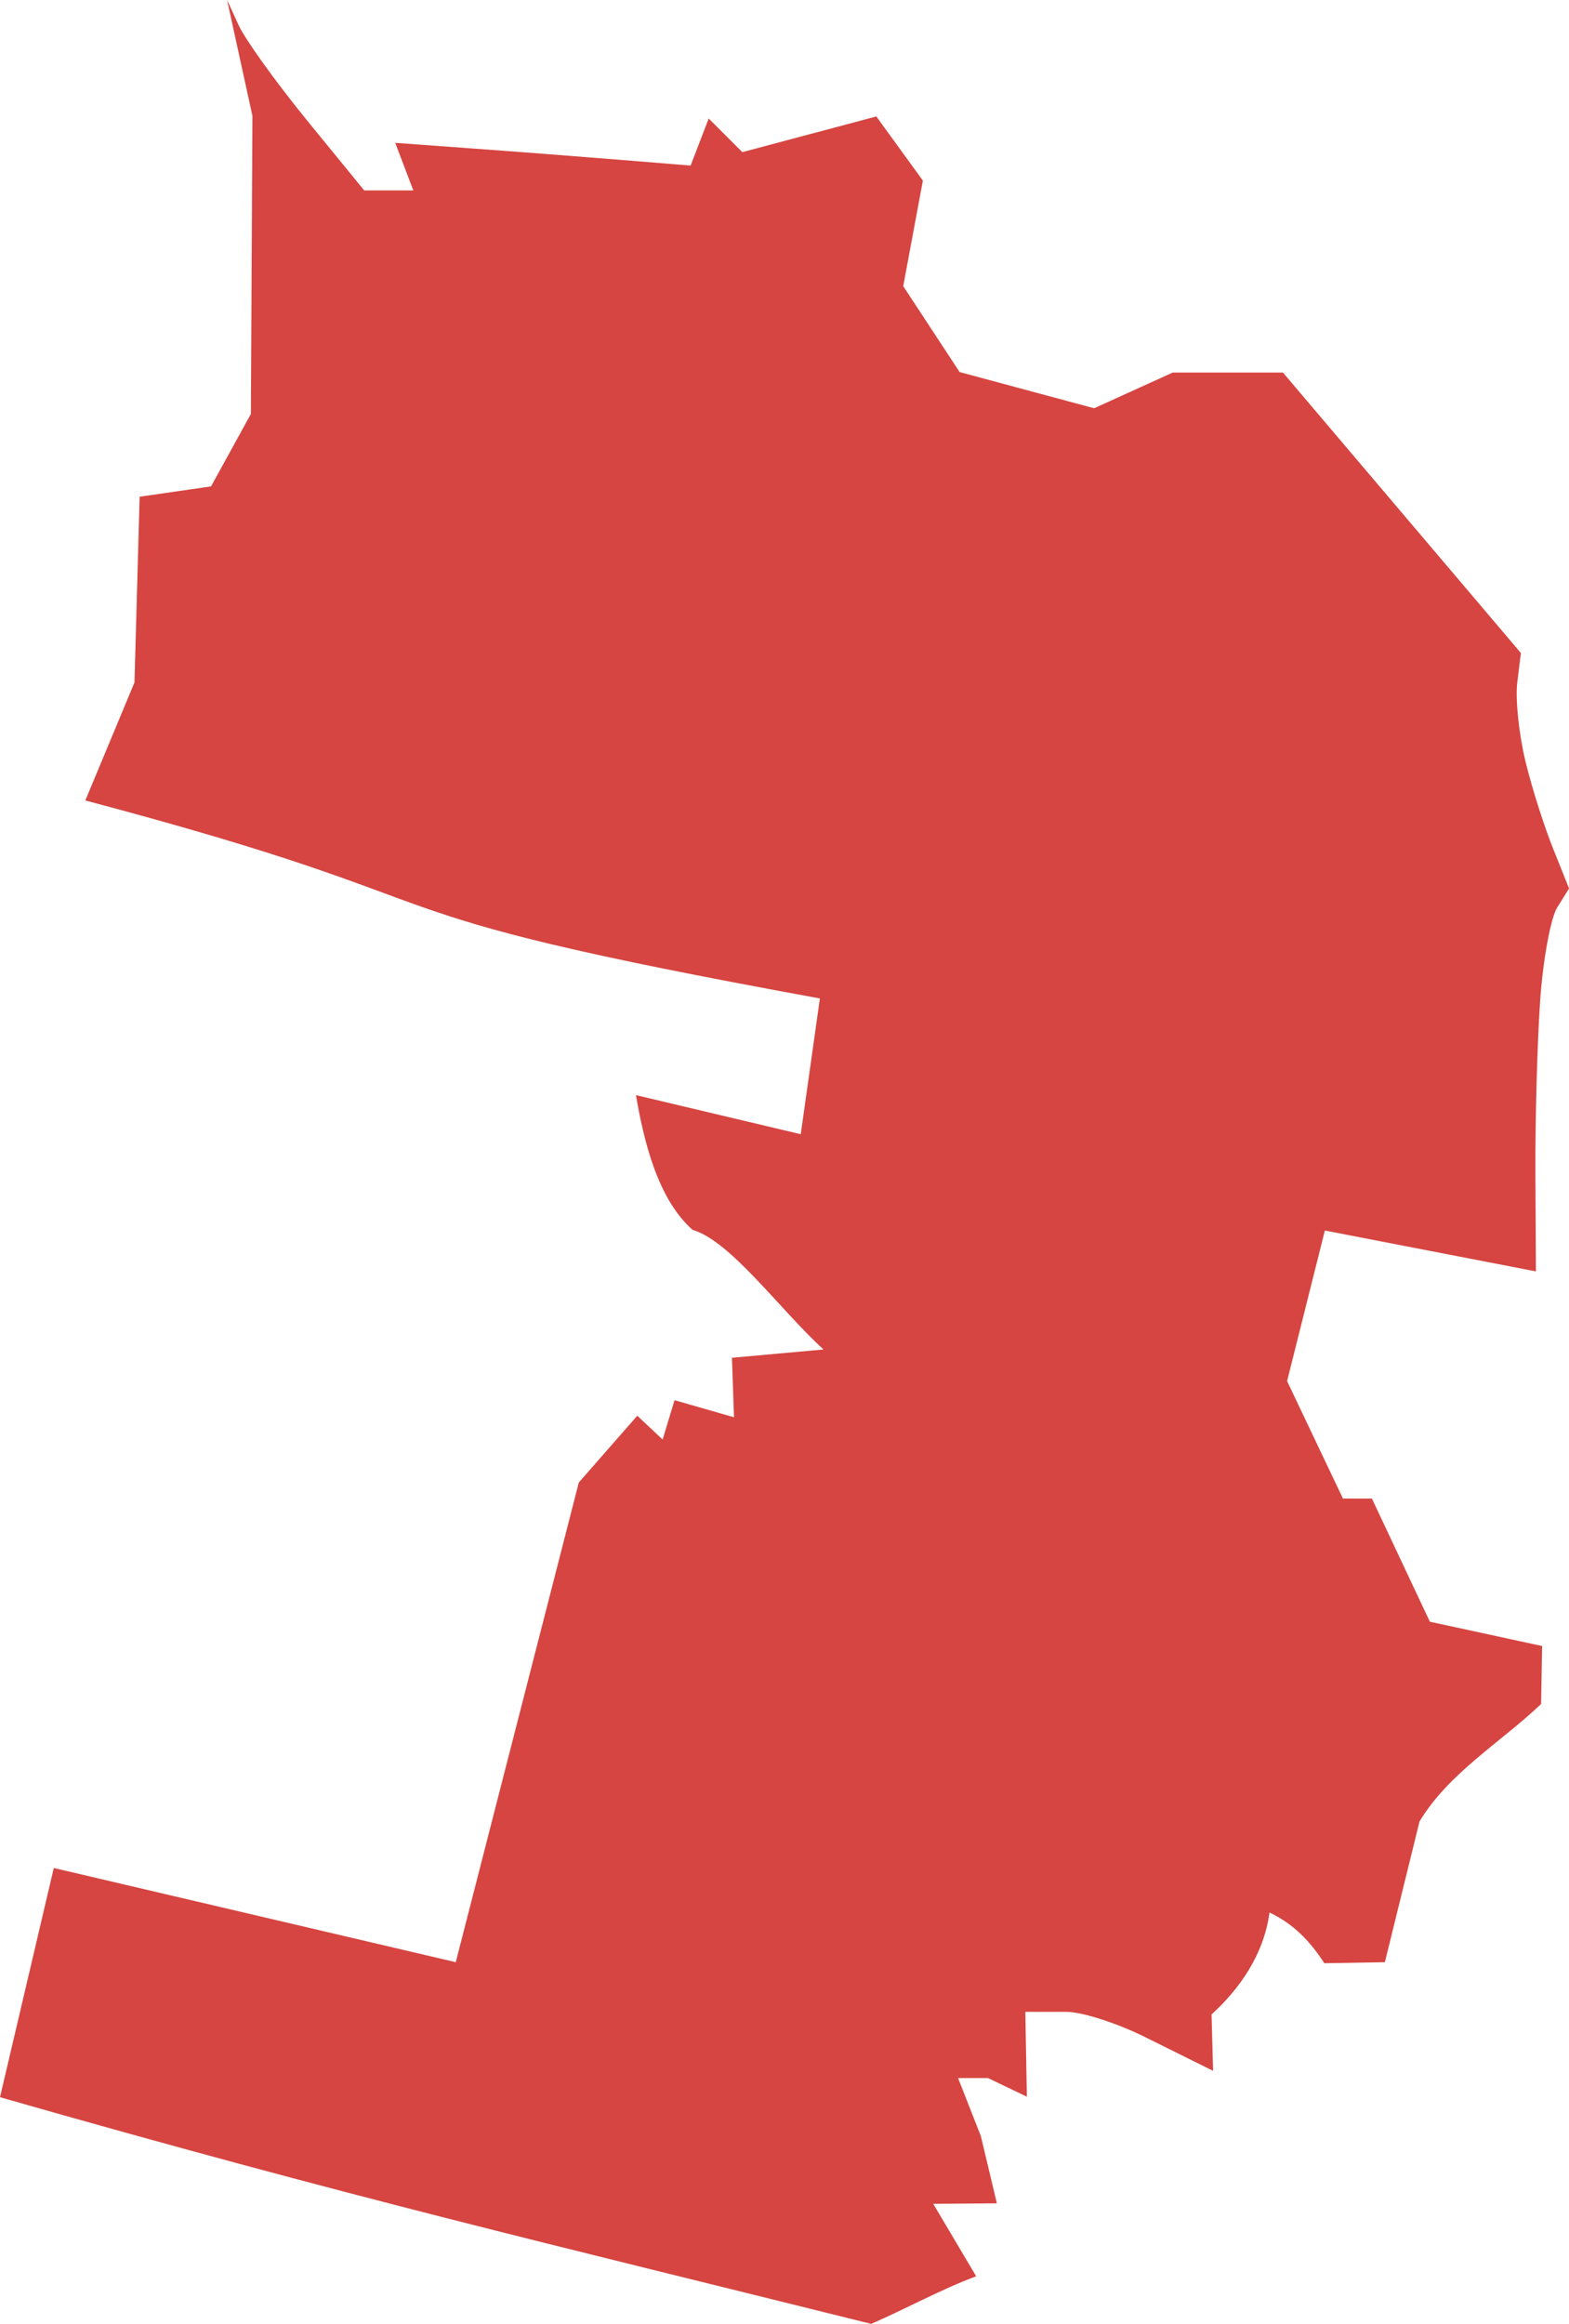 <?xml version="1.0" encoding="UTF-8" standalone="no"?>
<svg
   xmlns:dc="http://purl.org/dc/elements/1.1/"
   xmlns:cc="http://creativecommons.org/ns#"
   xmlns:rdf="http://www.w3.org/1999/02/22-rdf-syntax-ns#"
   xmlns:svg="http://www.w3.org/2000/svg"
   xmlns="http://www.w3.org/2000/svg"
   xmlns:sodipodi="http://sodipodi.sourceforge.net/DTD/sodipodi-0.dtd"
   xmlns:inkscape="http://www.inkscape.org/namespaces/inkscape"
   version="1.0"
   width="53.753"
   height="79.593"
   id="svg2"
   sodipodi:docname="OR_1.svg"
   inkscape:version="0.92.2 5c3e80d, 2017-08-06">
  <defs
     id="defs6" />
  <sodipodi:namedview
     pagecolor="#ffffff"
     bordercolor="#666666"
     borderopacity="1"
     objecttolerance="10"
     gridtolerance="10"
     guidetolerance="10"
     inkscape:pageopacity="0"
     inkscape:pageshadow="2"
     inkscape:window-width="640"
     inkscape:window-height="480"
     id="namedview4"
     showgrid="false"
     inkscape:zoom="0.12542268"
     inkscape:cx="1167.8134"
     inkscape:cy="-537.89498"
     inkscape:window-x="0"
     inkscape:window-y="0"
     inkscape:window-maximized="0"
     inkscape:current-layer="svg2" />
  <path
     d="m 7.78,0 0.868,3.97 -0.053,10.208 -1.365,2.481 -2.446,0.354 -0.177,6.362 -1.684,4.041 c 14.332,3.801 7.997,3.649 25.166,6.781 l -0.656,4.65 -5.646,-1.339 c 0.265,1.548 0.737,3.549 1.939,4.615 1.304,0.378 2.991,2.732 4.487,4.097 l -3.137,0.284 0.071,2.038 -2.038,-0.585 -0.408,1.347 -0.868,-0.815 -2.003,2.286 L 15.614,67.205 1.843,63.979 -2e-5,71.83 c 12.099,3.459 18.767,5.005 29.845,7.763 1.142,-0.492 2.431,-1.199 3.598,-1.63 l -1.471,-2.481 2.18,-0.018 -0.549,-2.304 -0.78,-1.985 h 1.028 l 1.329,0.638 -0.053,-2.907 h 1.4 c 0.575,0.002 1.772,0.406 2.676,0.851 l 2.357,1.17 -0.053,-1.932 c 0.956,-0.869 1.794,-2.049 1.985,-3.491 0.811,0.383 1.38,0.966 1.879,1.737 l 2.074,-0.035 1.187,-4.821 c 1.002,-1.663 2.772,-2.698 4.165,-4.023 l 0.035,-1.985 -3.846,-0.833 -1.985,-4.218 h -0.496 -0.496 l -1.914,-4.023 1.294,-5.157 7.231,1.4 -0.018,-3.35 c -0.009,-1.835 0.064,-4.479 0.16,-5.884 0.095,-1.405 0.359,-2.86 0.585,-3.226 l 0.408,-0.656 -0.532,-1.329 C 52.927,28.376 52.491,27.024 52.264,26.088 52.037,25.152 51.91,23.934 51.981,23.376 l 0.124,-1.01 -8.152,-9.606 H 40.177 L 37.484,13.983 32.876,12.743 30.944,9.801 31.617,6.185 30.022,3.988 25.432,5.211 24.28,4.059 23.66,5.671 21.267,5.476 C 19.945,5.369 17.662,5.192 16.199,5.087 L 13.54,4.892 14.16,6.522 H 12.477 L 10.509,4.112 C 9.429,2.786 8.377,1.319 8.17,0.851 Z"
     style="fill:#D64541;fill-opacity:1"
     id="OR_1"
     inkscape:connector-curvature="0" />
</svg>
